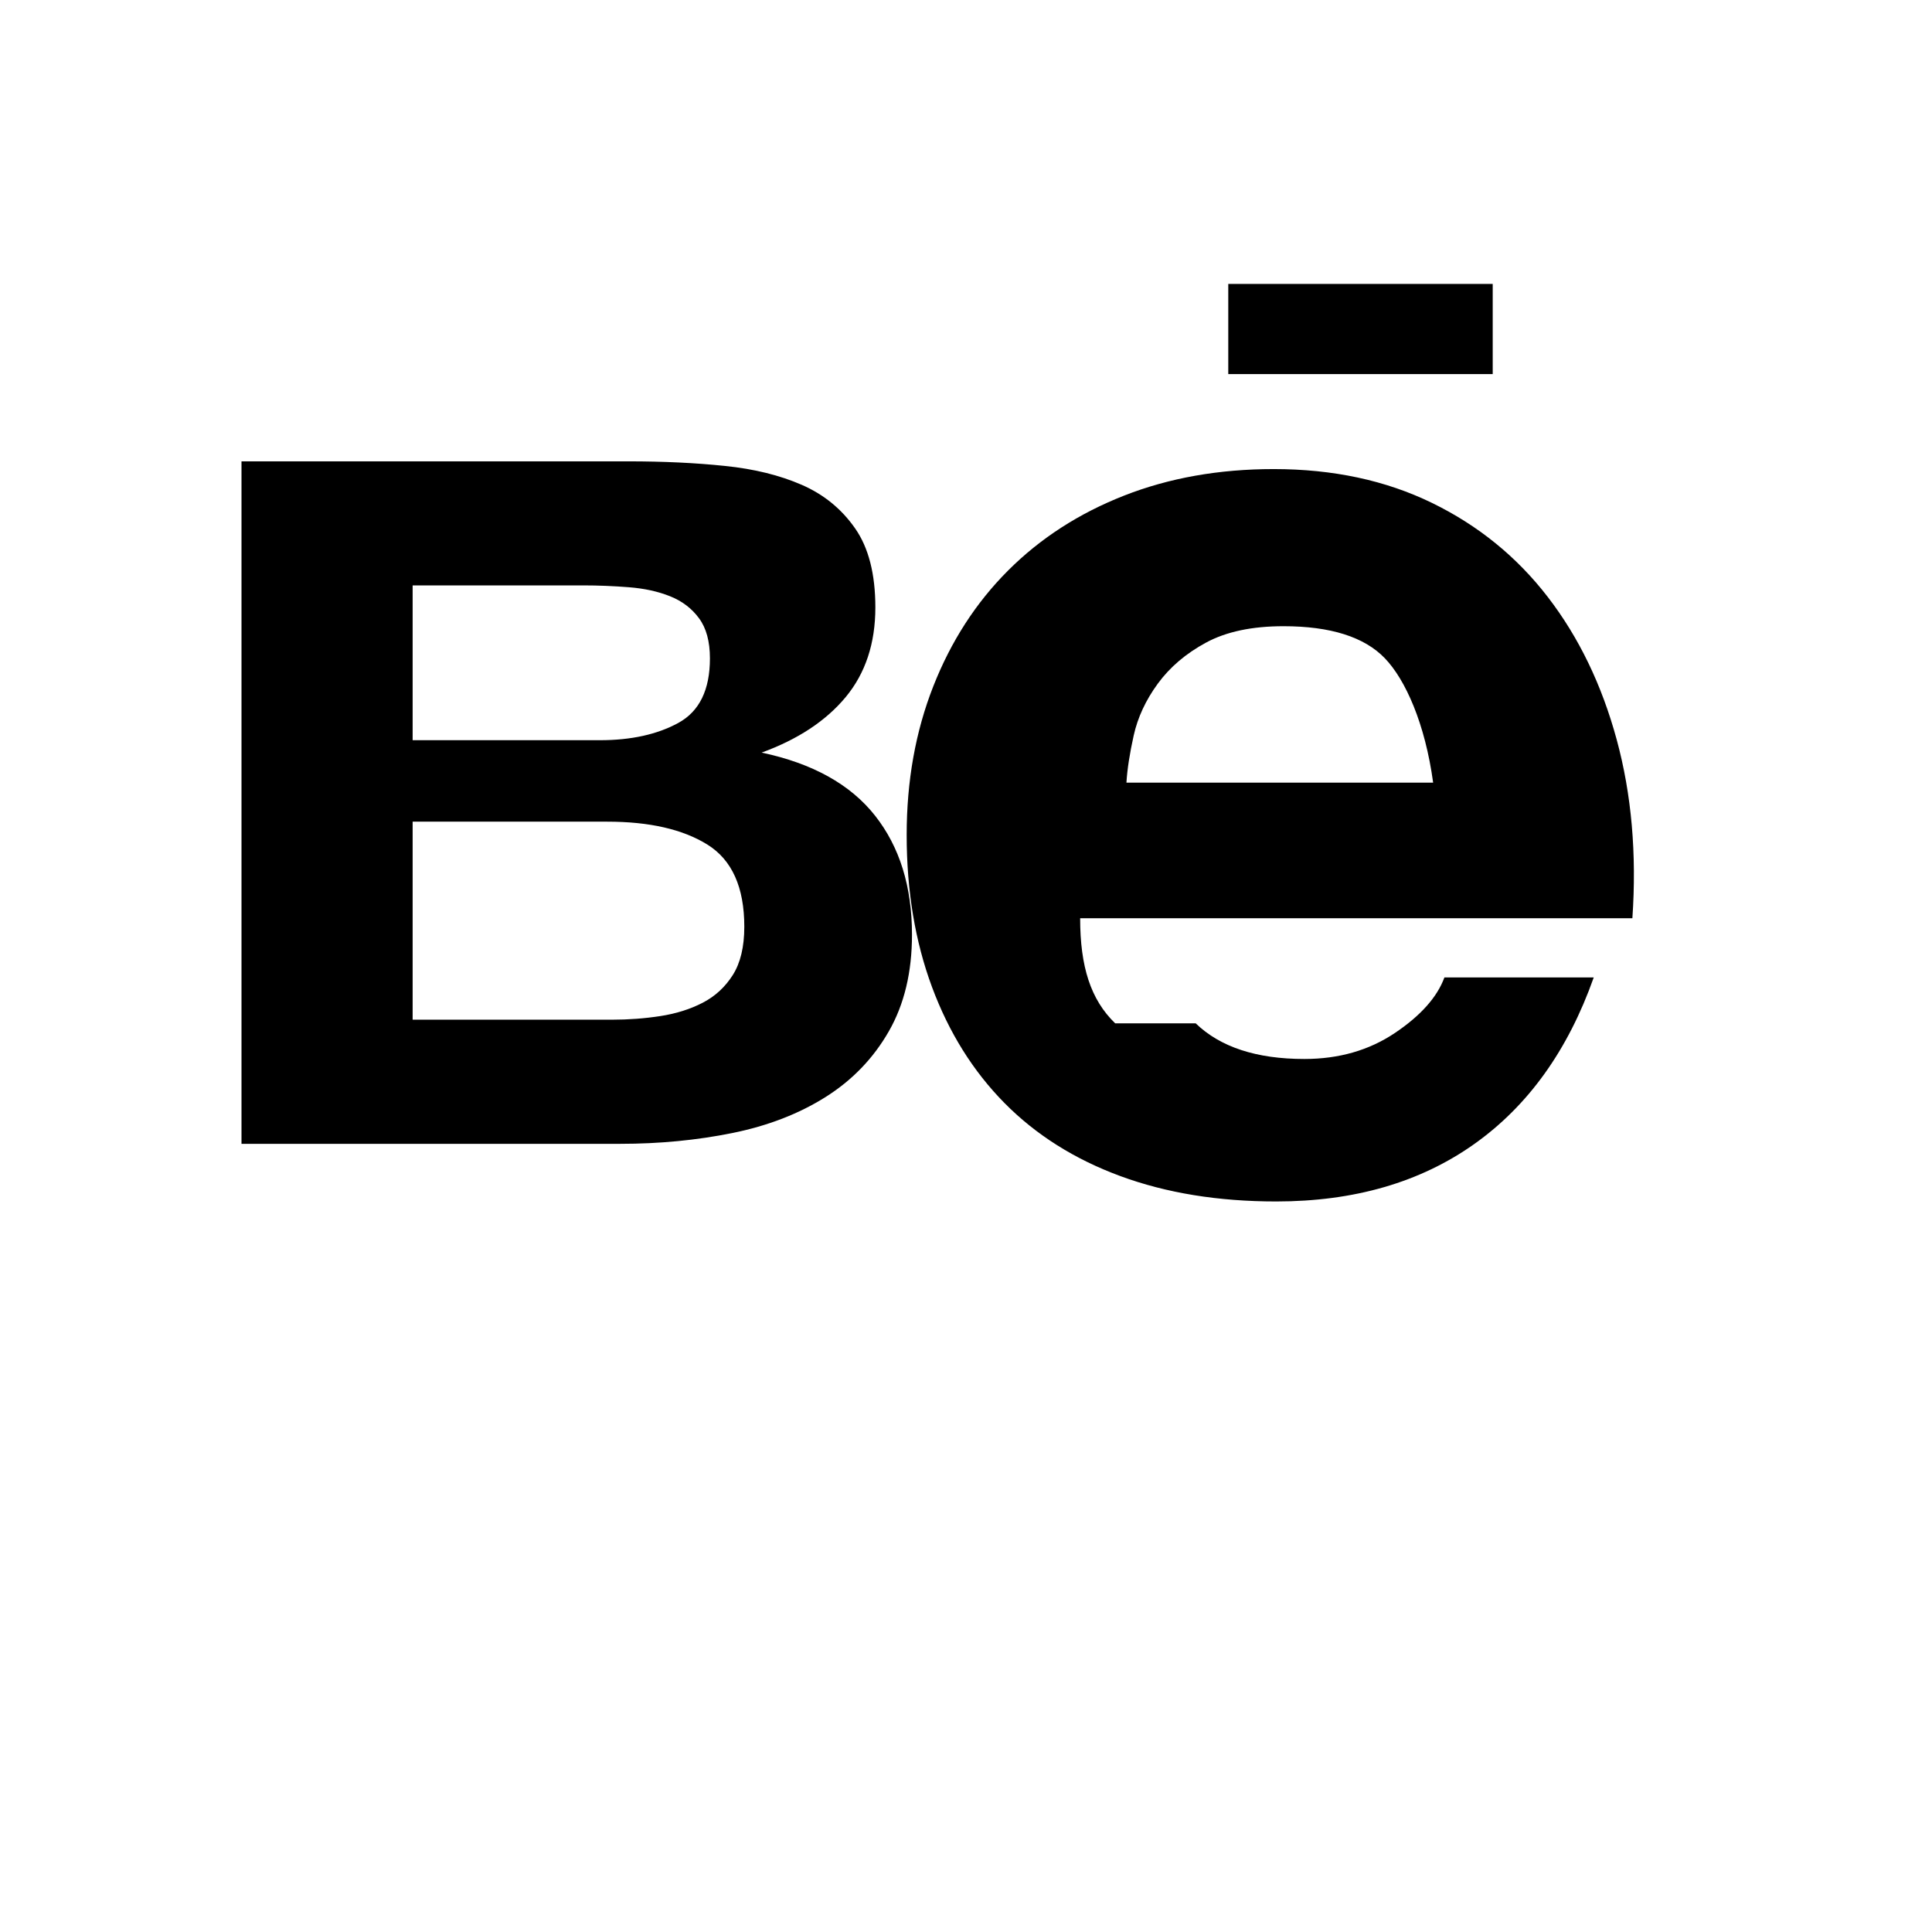 <?xml version="1.0" encoding="UTF-8"?>
<svg width="24" height="24" viewBox="0 0 24 24" fill="none" xmlns="http://www.w3.org/2000/svg">
  <path d="M7.803 5.731C8.241 5.731 8.642 5.75 9.005 5.788C9.369 5.825 9.687 5.904 9.96 6.023C10.233 6.142 10.454 6.322 10.622 6.563C10.79 6.803 10.874 7.131 10.874 7.546C10.874 7.992 10.751 8.363 10.506 8.659C10.26 8.955 9.912 9.185 9.461 9.349C10.094 9.483 10.564 9.744 10.87 10.132C11.176 10.52 11.329 11.013 11.329 11.611C11.329 12.077 11.233 12.477 11.041 12.812C10.849 13.147 10.587 13.419 10.255 13.628C9.923 13.837 9.537 13.986 9.097 14.075C8.657 14.164 8.193 14.209 7.704 14.209H3V5.731H7.803ZM7.453 9.195C7.841 9.195 8.166 9.123 8.427 8.98C8.688 8.837 8.819 8.57 8.819 8.179C8.819 7.969 8.774 7.803 8.684 7.681C8.594 7.558 8.474 7.467 8.324 7.407C8.174 7.347 8.004 7.31 7.814 7.295C7.624 7.28 7.434 7.272 7.244 7.272H5.126V9.195H7.453ZM7.603 12.667C7.808 12.667 8.008 12.652 8.203 12.622C8.398 12.592 8.573 12.537 8.728 12.457C8.883 12.377 9.008 12.262 9.103 12.112C9.198 11.962 9.246 11.762 9.246 11.512C9.246 11.022 9.093 10.682 8.788 10.492C8.483 10.302 8.068 10.207 7.543 10.207H5.126V12.667H7.603ZM14.853 12.712C15.158 13.007 15.608 13.155 16.203 13.155C16.633 13.155 17.008 13.047 17.328 12.832C17.648 12.617 17.853 12.387 17.943 12.142H19.798C19.478 13.047 18.983 13.737 18.313 14.212C17.643 14.687 16.823 14.925 15.853 14.925C15.133 14.925 14.488 14.82 13.918 14.61C13.348 14.4 12.868 14.097 12.478 13.702C12.088 13.307 11.788 12.827 11.578 12.262C11.368 11.697 11.263 11.067 11.263 10.372C11.263 9.702 11.373 9.087 11.593 8.527C11.813 7.967 12.123 7.487 12.523 7.087C12.923 6.687 13.403 6.377 13.963 6.157C14.523 5.937 15.143 5.827 15.823 5.827C16.558 5.827 17.213 5.967 17.788 6.247C18.363 6.527 18.843 6.917 19.228 7.417C19.613 7.917 19.898 8.507 20.083 9.187C20.268 9.867 20.333 10.607 20.278 11.407H13.418C13.418 12.007 13.548 12.417 13.853 12.712H14.853ZM17.203 8.177C16.948 7.912 16.528 7.779 15.943 7.779C15.553 7.779 15.233 7.847 14.983 7.982C14.733 8.117 14.533 8.287 14.383 8.492C14.233 8.697 14.133 8.912 14.083 9.137C14.033 9.362 14.003 9.557 13.993 9.722H17.803C17.703 8.987 17.458 8.442 17.203 8.177ZM15.258 3.527H18.543V4.647H15.258V3.527Z" fill="currentColor"/>
</svg>